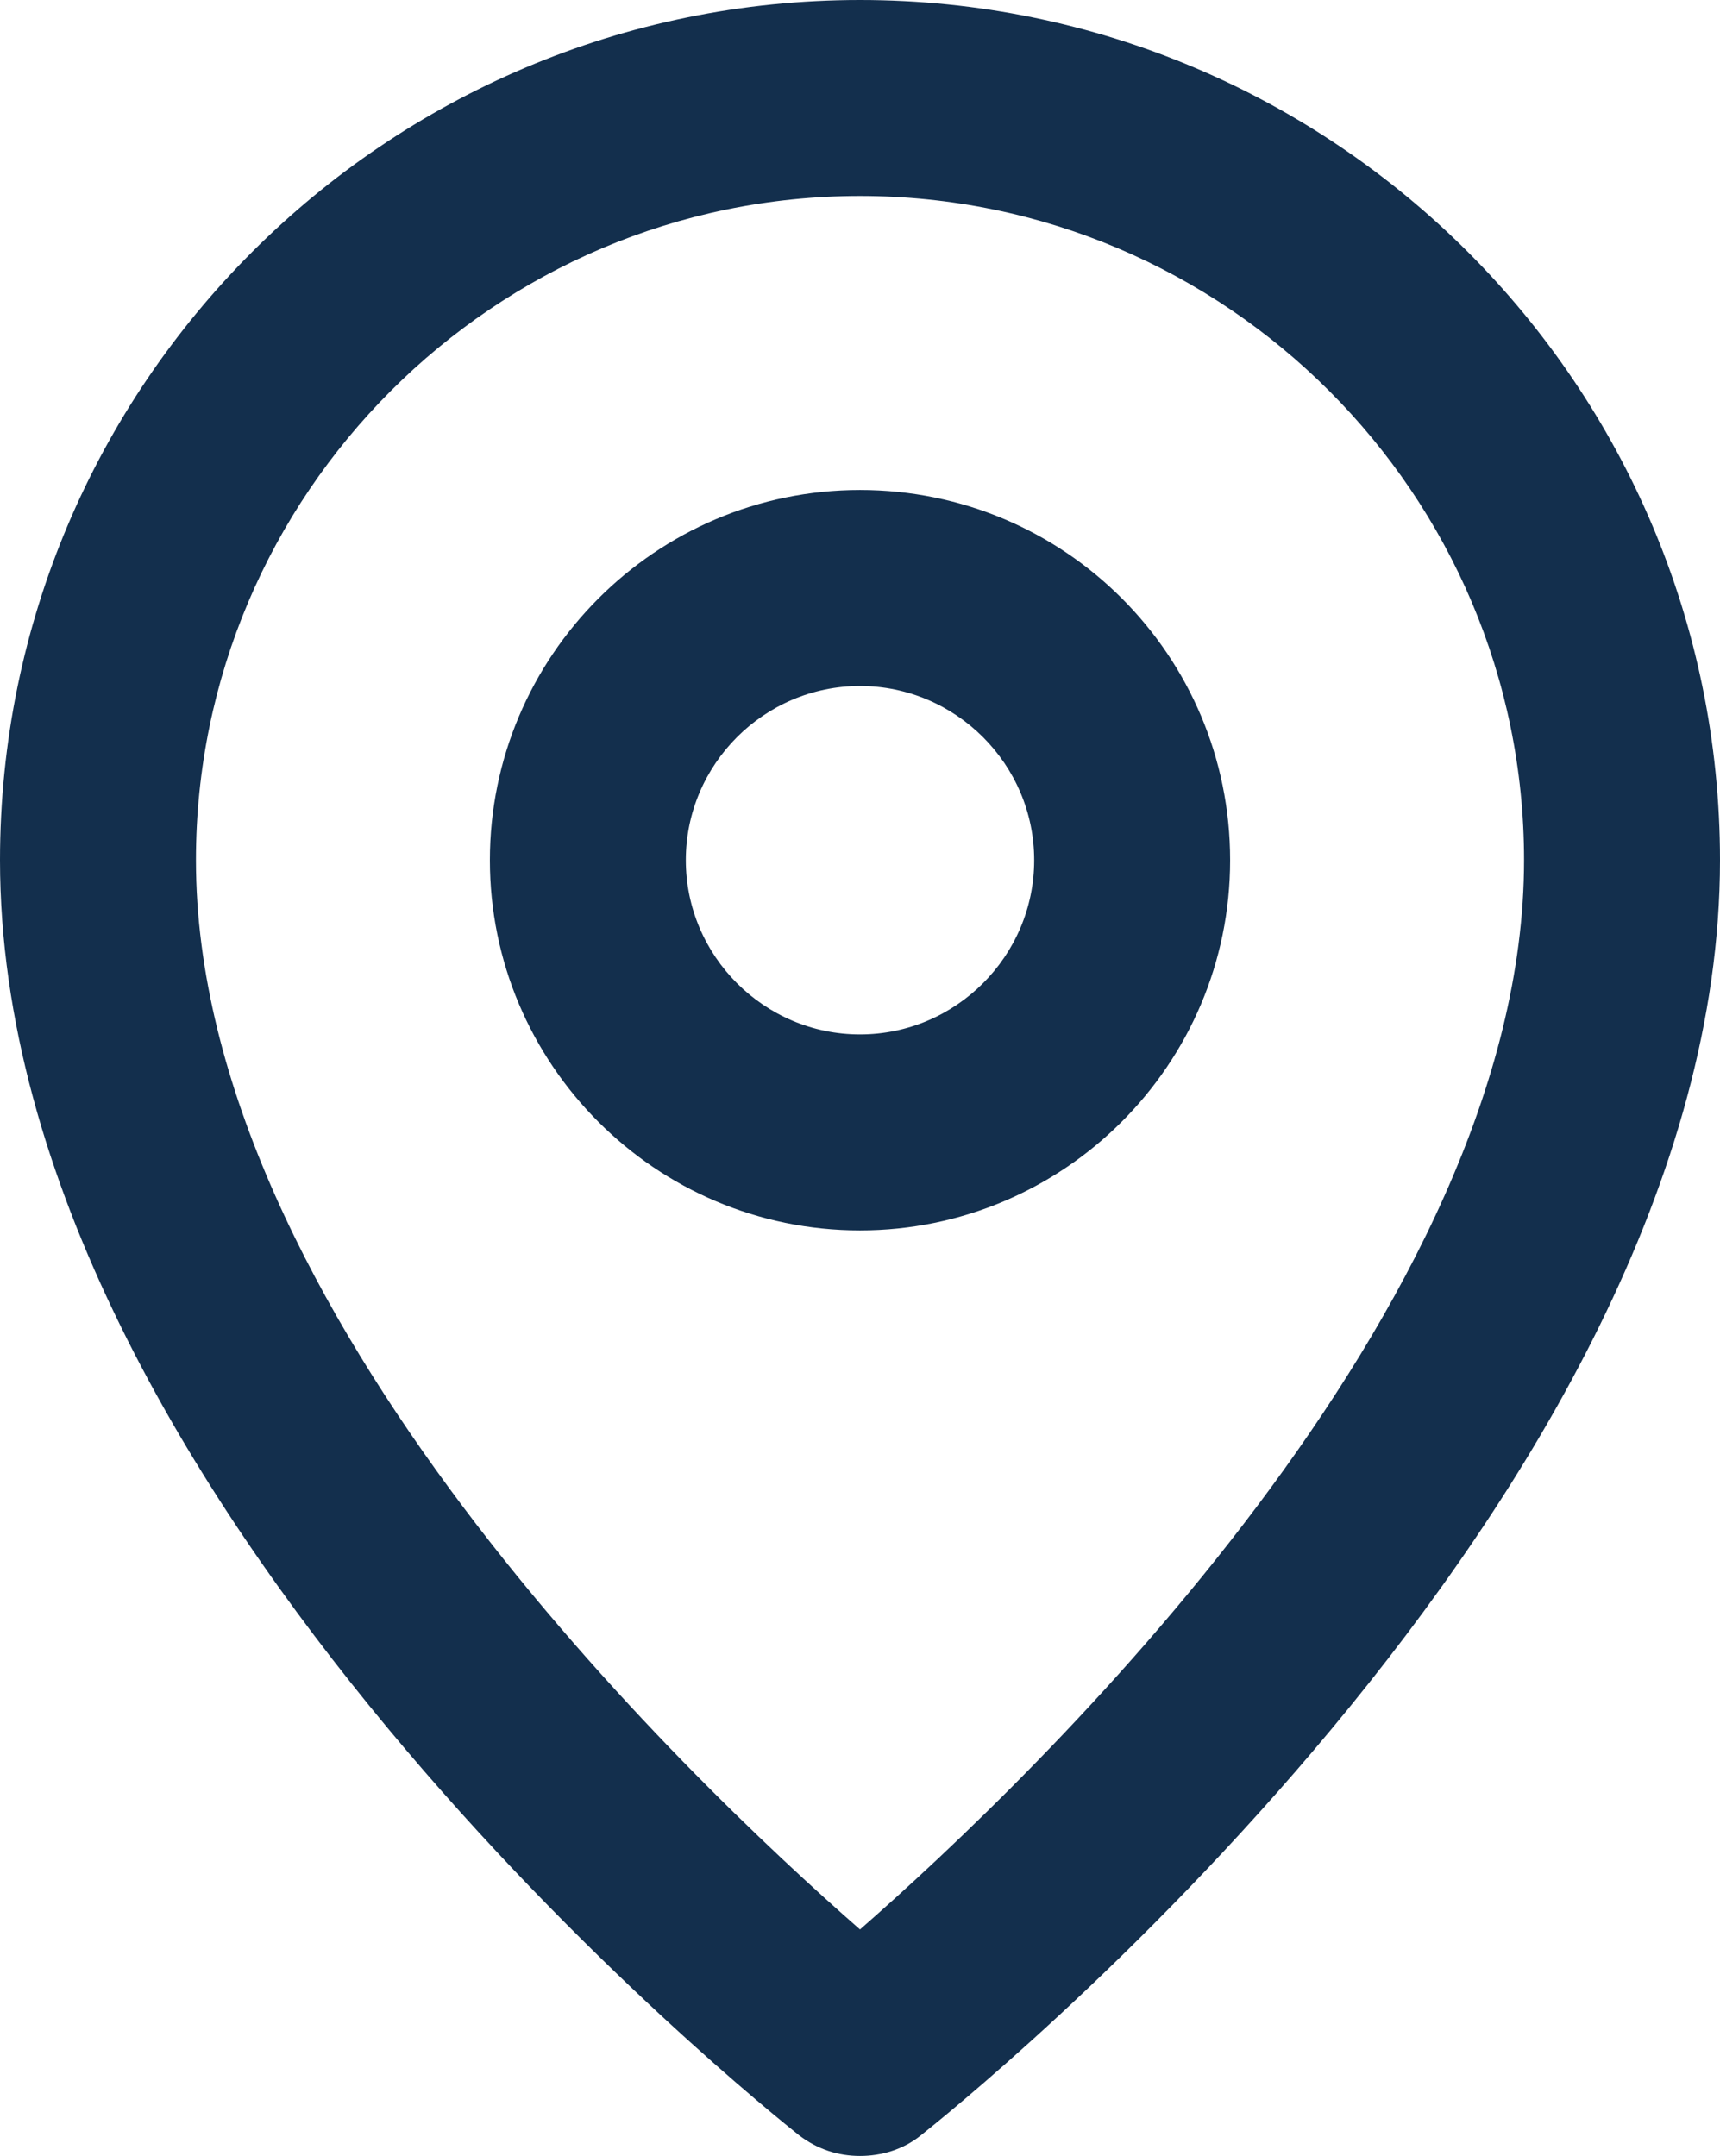 <?xml version="1.0" encoding="UTF-8"?>
<svg id="Vrstva_1" xmlns="http://www.w3.org/2000/svg" xmlns:xmpTPg="http://ns.adobe.com/xap/1.0/t/pg/" xmlns:xmpGImg="http://ns.adobe.com/xap/1.0/g/img/" xmlns:xmpG="http://ns.adobe.com/xap/1.0/g/" xmlns:xmp="http://ns.adobe.com/xap/1.0/" xmlns:x="adobe:ns:meta/" xmlns:stDim="http://ns.adobe.com/xap/1.0/sType/Dimensions#" xmlns:rdf="http://www.w3.org/1999/02/22-rdf-syntax-ns#" xmlns:dc="http://purl.org/dc/elements/1.1/" version="1.1" viewBox="0 0 15.8 19.8">
  <!-- Generator: Adobe Illustrator 29.7.1, SVG Export Plug-In . SVG Version: 2.1.1 Build 8)  -->
  <path d="M7.9,19.8c-.2,0-.39-.06-.56-.19-.3-.24-7.34-5.84-7.34-11.71C0,3.54,3.54,0,7.9,0s7.9,3.54,7.9,7.9c0,5.87-7.04,11.47-7.34,11.71-.16.13-.36.19-.56.19ZM7.9,1.8C4.54,1.8,1.8,4.54,1.8,7.9c0,4.13,4.5,8.42,6.1,9.82,1.6-1.4,6.1-5.7,6.1-9.82,0-3.36-2.74-6.1-6.1-6.1Z" fill="#132f4d"/>
  <path d="M7.9,11.3c-1.88,0-3.4-1.53-3.4-3.4s1.52-3.4,3.4-3.4,3.4,1.52,3.4,3.4-1.53,3.4-3.4,3.4ZM7.9,6.3c-.88,0-1.6.72-1.6,1.6s.72,1.6,1.6,1.6,1.6-.72,1.6-1.6-.72-1.6-1.6-1.6Z" fill="#132f4d"/>
</svg>